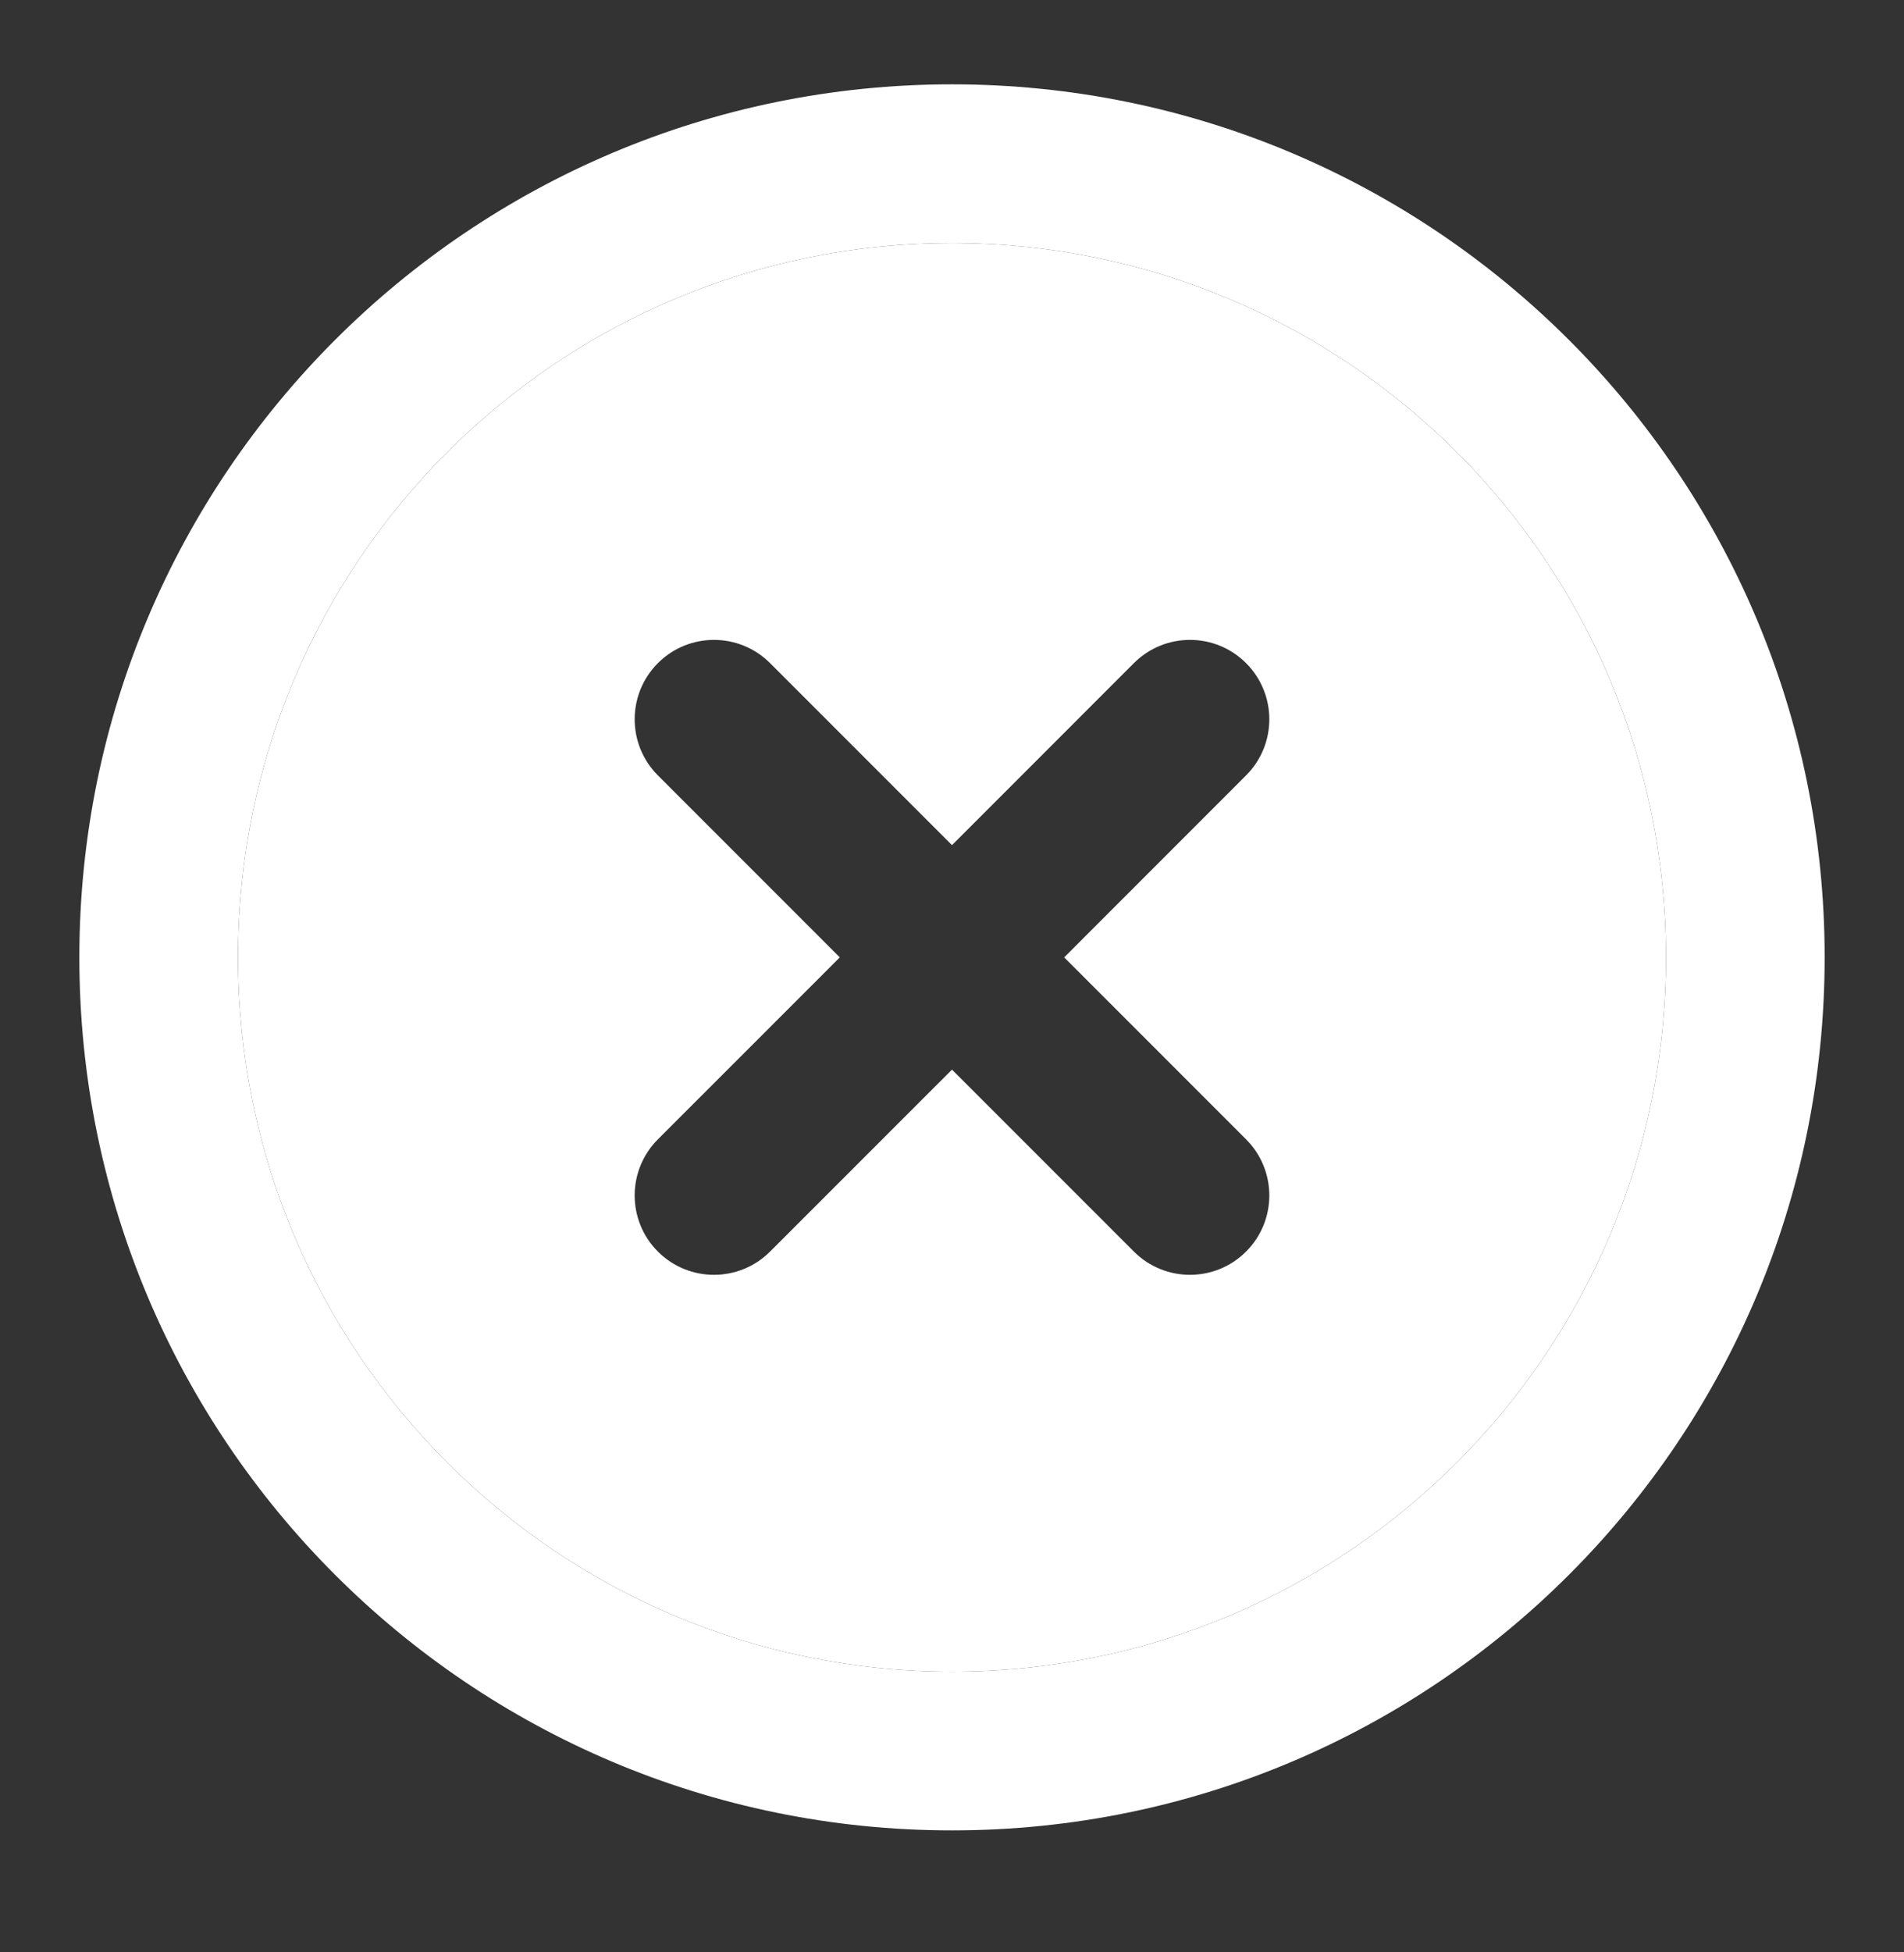 <svg width="40" height="41" viewBox="0 0 40 41" fill="none" xmlns="http://www.w3.org/2000/svg">
<rect x="0" y="0" width="40" height="41" fill="#333333" stroke="none"/>
<path fill-rule="evenodd" clip-rule="evenodd" d="M20 5.105C11.716 5.105 5 11.82 5 20.105C5 28.389 11.716 35.105 20 35.105C28.284 35.105 35 28.389 35 20.105C35 11.82 28.284 5.105 20 5.105ZM1.667 20.105C1.667 9.98 9.875 1.771 20 1.771C30.125 1.771 38.333 9.98 38.333 20.105C38.333 30.23 30.125 38.438 20 38.438C9.875 38.438 1.667 30.23 1.667 20.105Z" fill="white"/>
<path fill-rule="evenodd" clip-rule="evenodd" d="M20 5.105C11.716 5.105 5 11.82 5 20.105C5 28.389 11.716 35.105 20 35.105C28.284 35.105 35 28.389 35 20.105C35 11.82 28.284 5.105 20 5.105ZM26.178 13.926C26.829 14.577 26.829 15.633 26.178 16.283L22.357 20.105L26.178 23.926C26.829 24.577 26.829 25.633 26.178 26.283C25.527 26.934 24.472 26.934 23.821 26.283L20 22.462L16.178 26.283C15.527 26.934 14.472 26.934 13.821 26.283C13.171 25.633 13.171 24.577 13.821 23.926L17.643 20.105L13.821 16.283C13.171 15.633 13.171 14.577 13.821 13.926C14.472 13.275 15.527 13.275 16.178 13.926L20 17.748L23.821 13.926C24.472 13.275 25.527 13.275 26.178 13.926Z" fill="white"/>
</svg>
